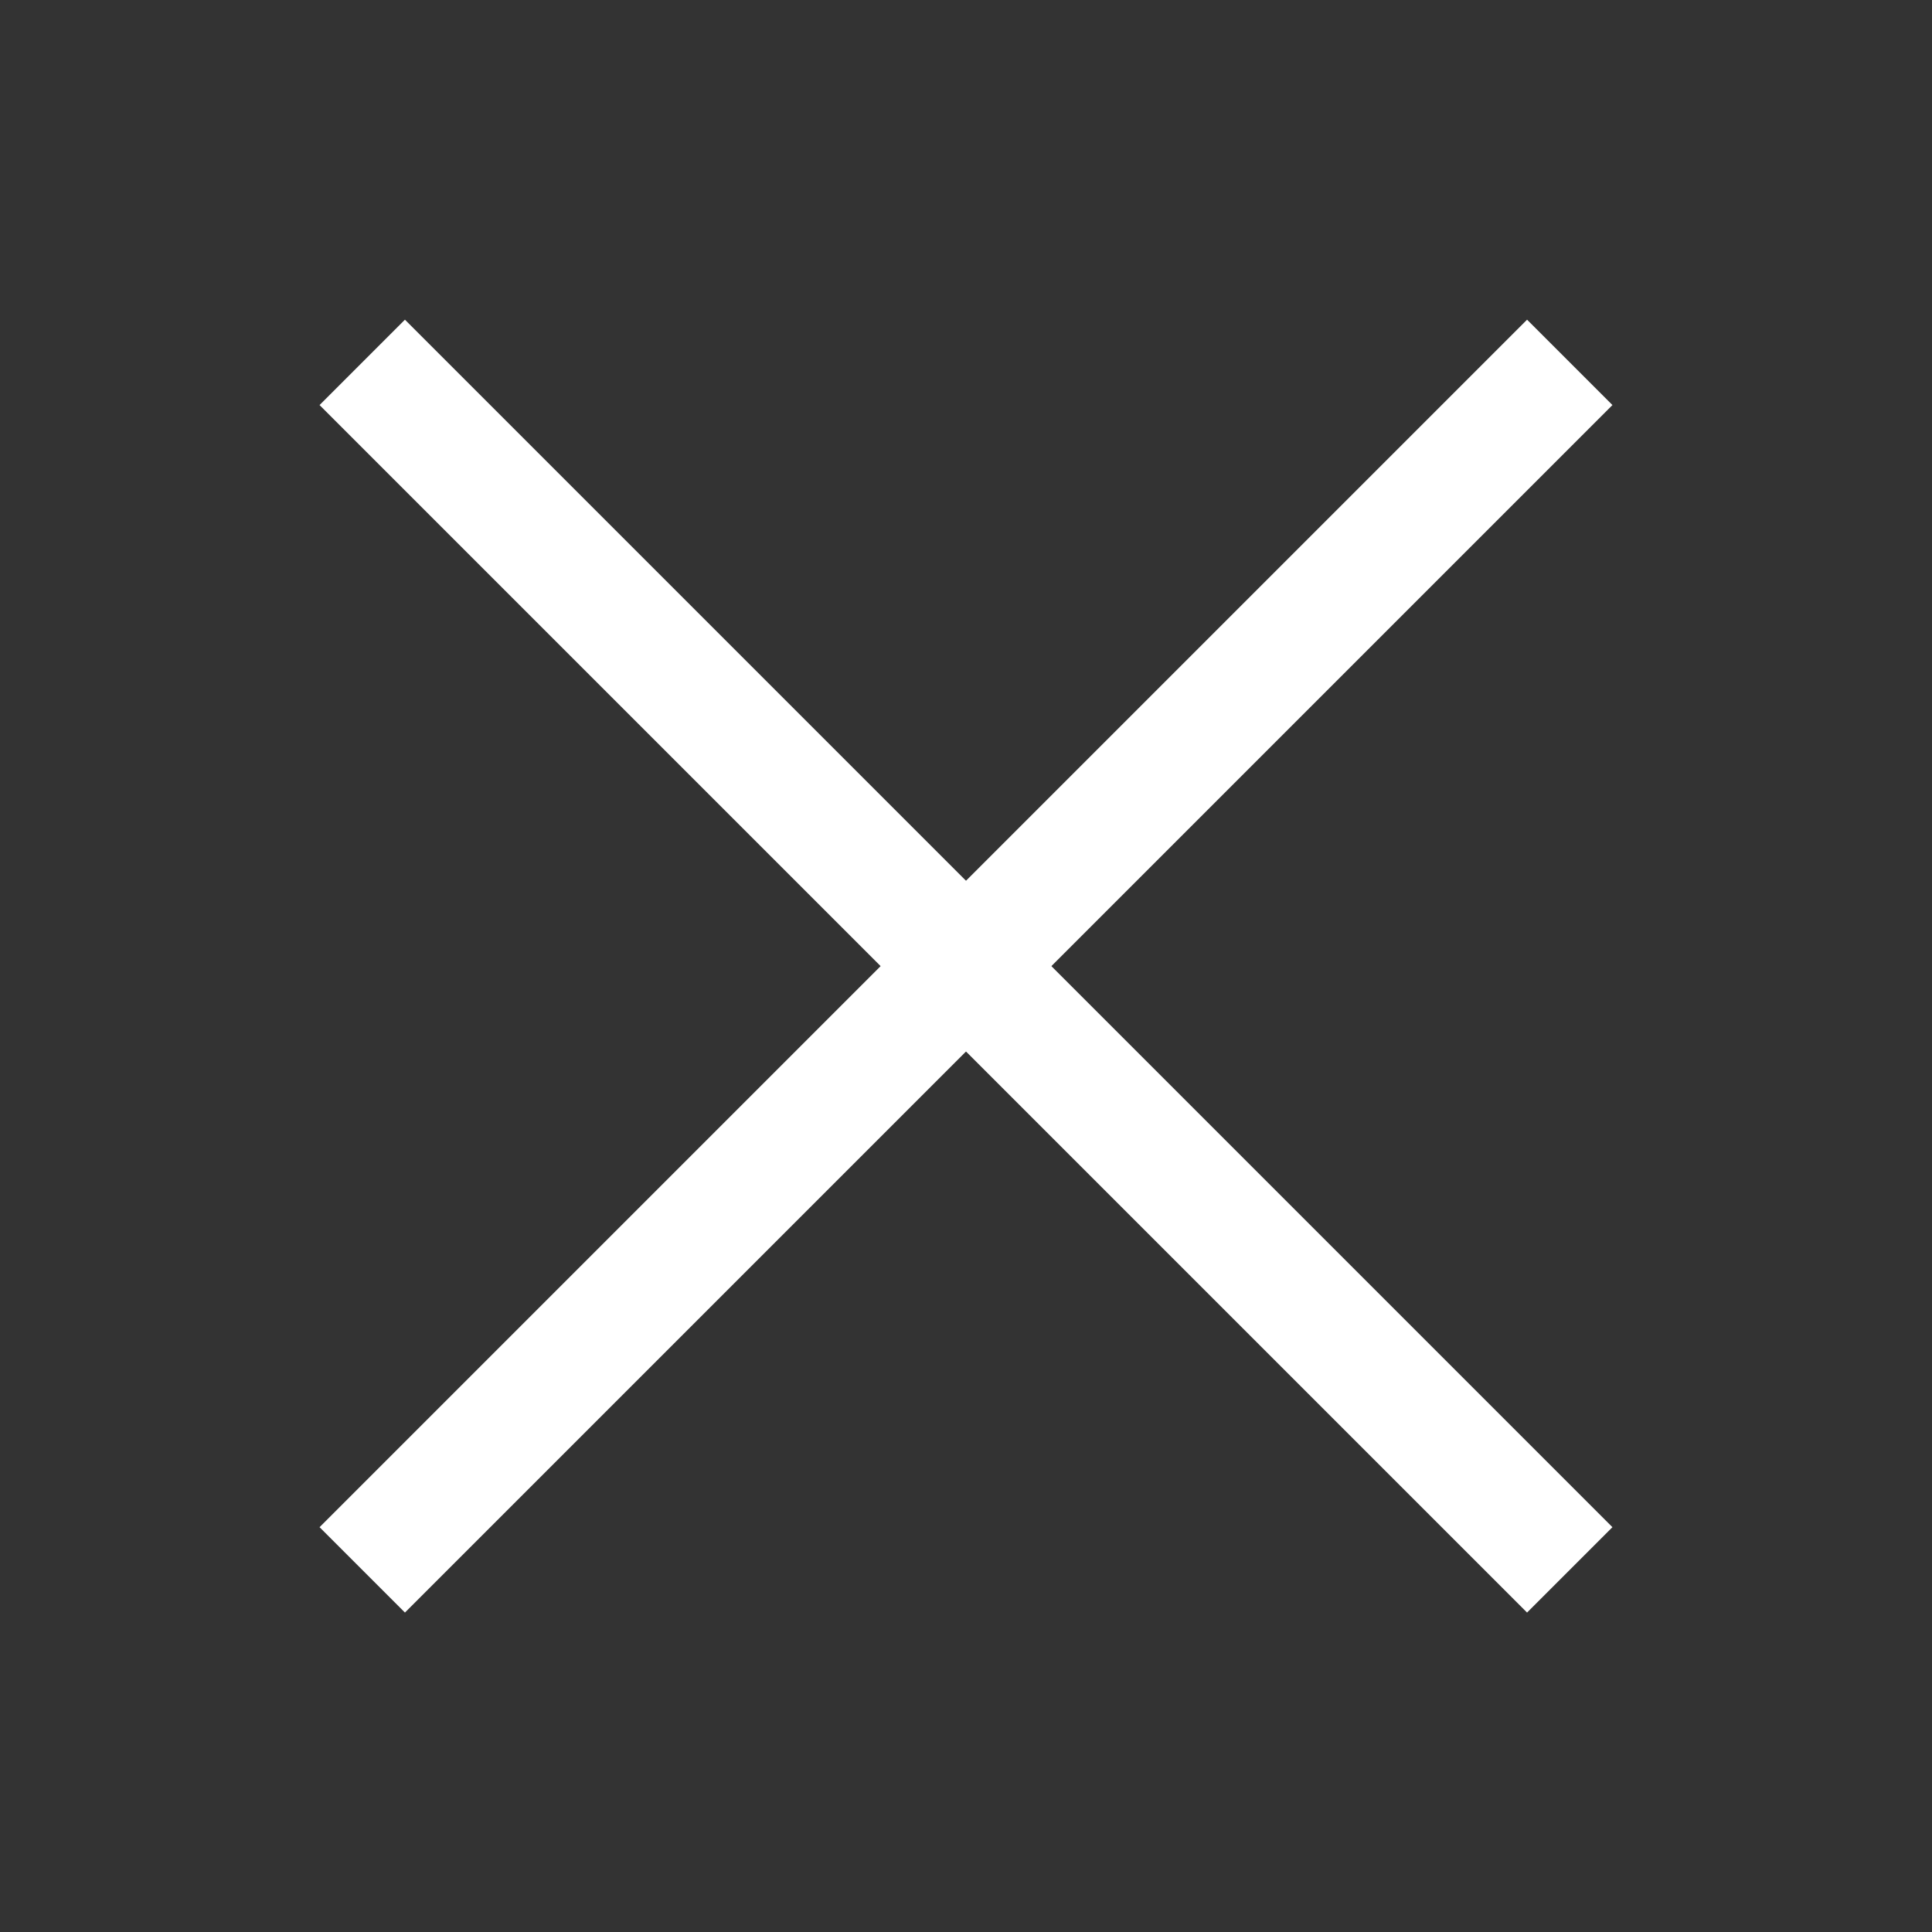<svg width="32" height="32" viewBox="0 0 32 32" fill="none" xmlns="http://www.w3.org/2000/svg">
<rect x="0" y="0" width="32" height="32" fill="#333333" stroke="none"/>
<path d="M26 6.002L6 26.002" stroke="white" stroke-width="2"/>
<path d="M6 6.002L26 26.002" stroke="white" stroke-width="2"/>
</svg>
